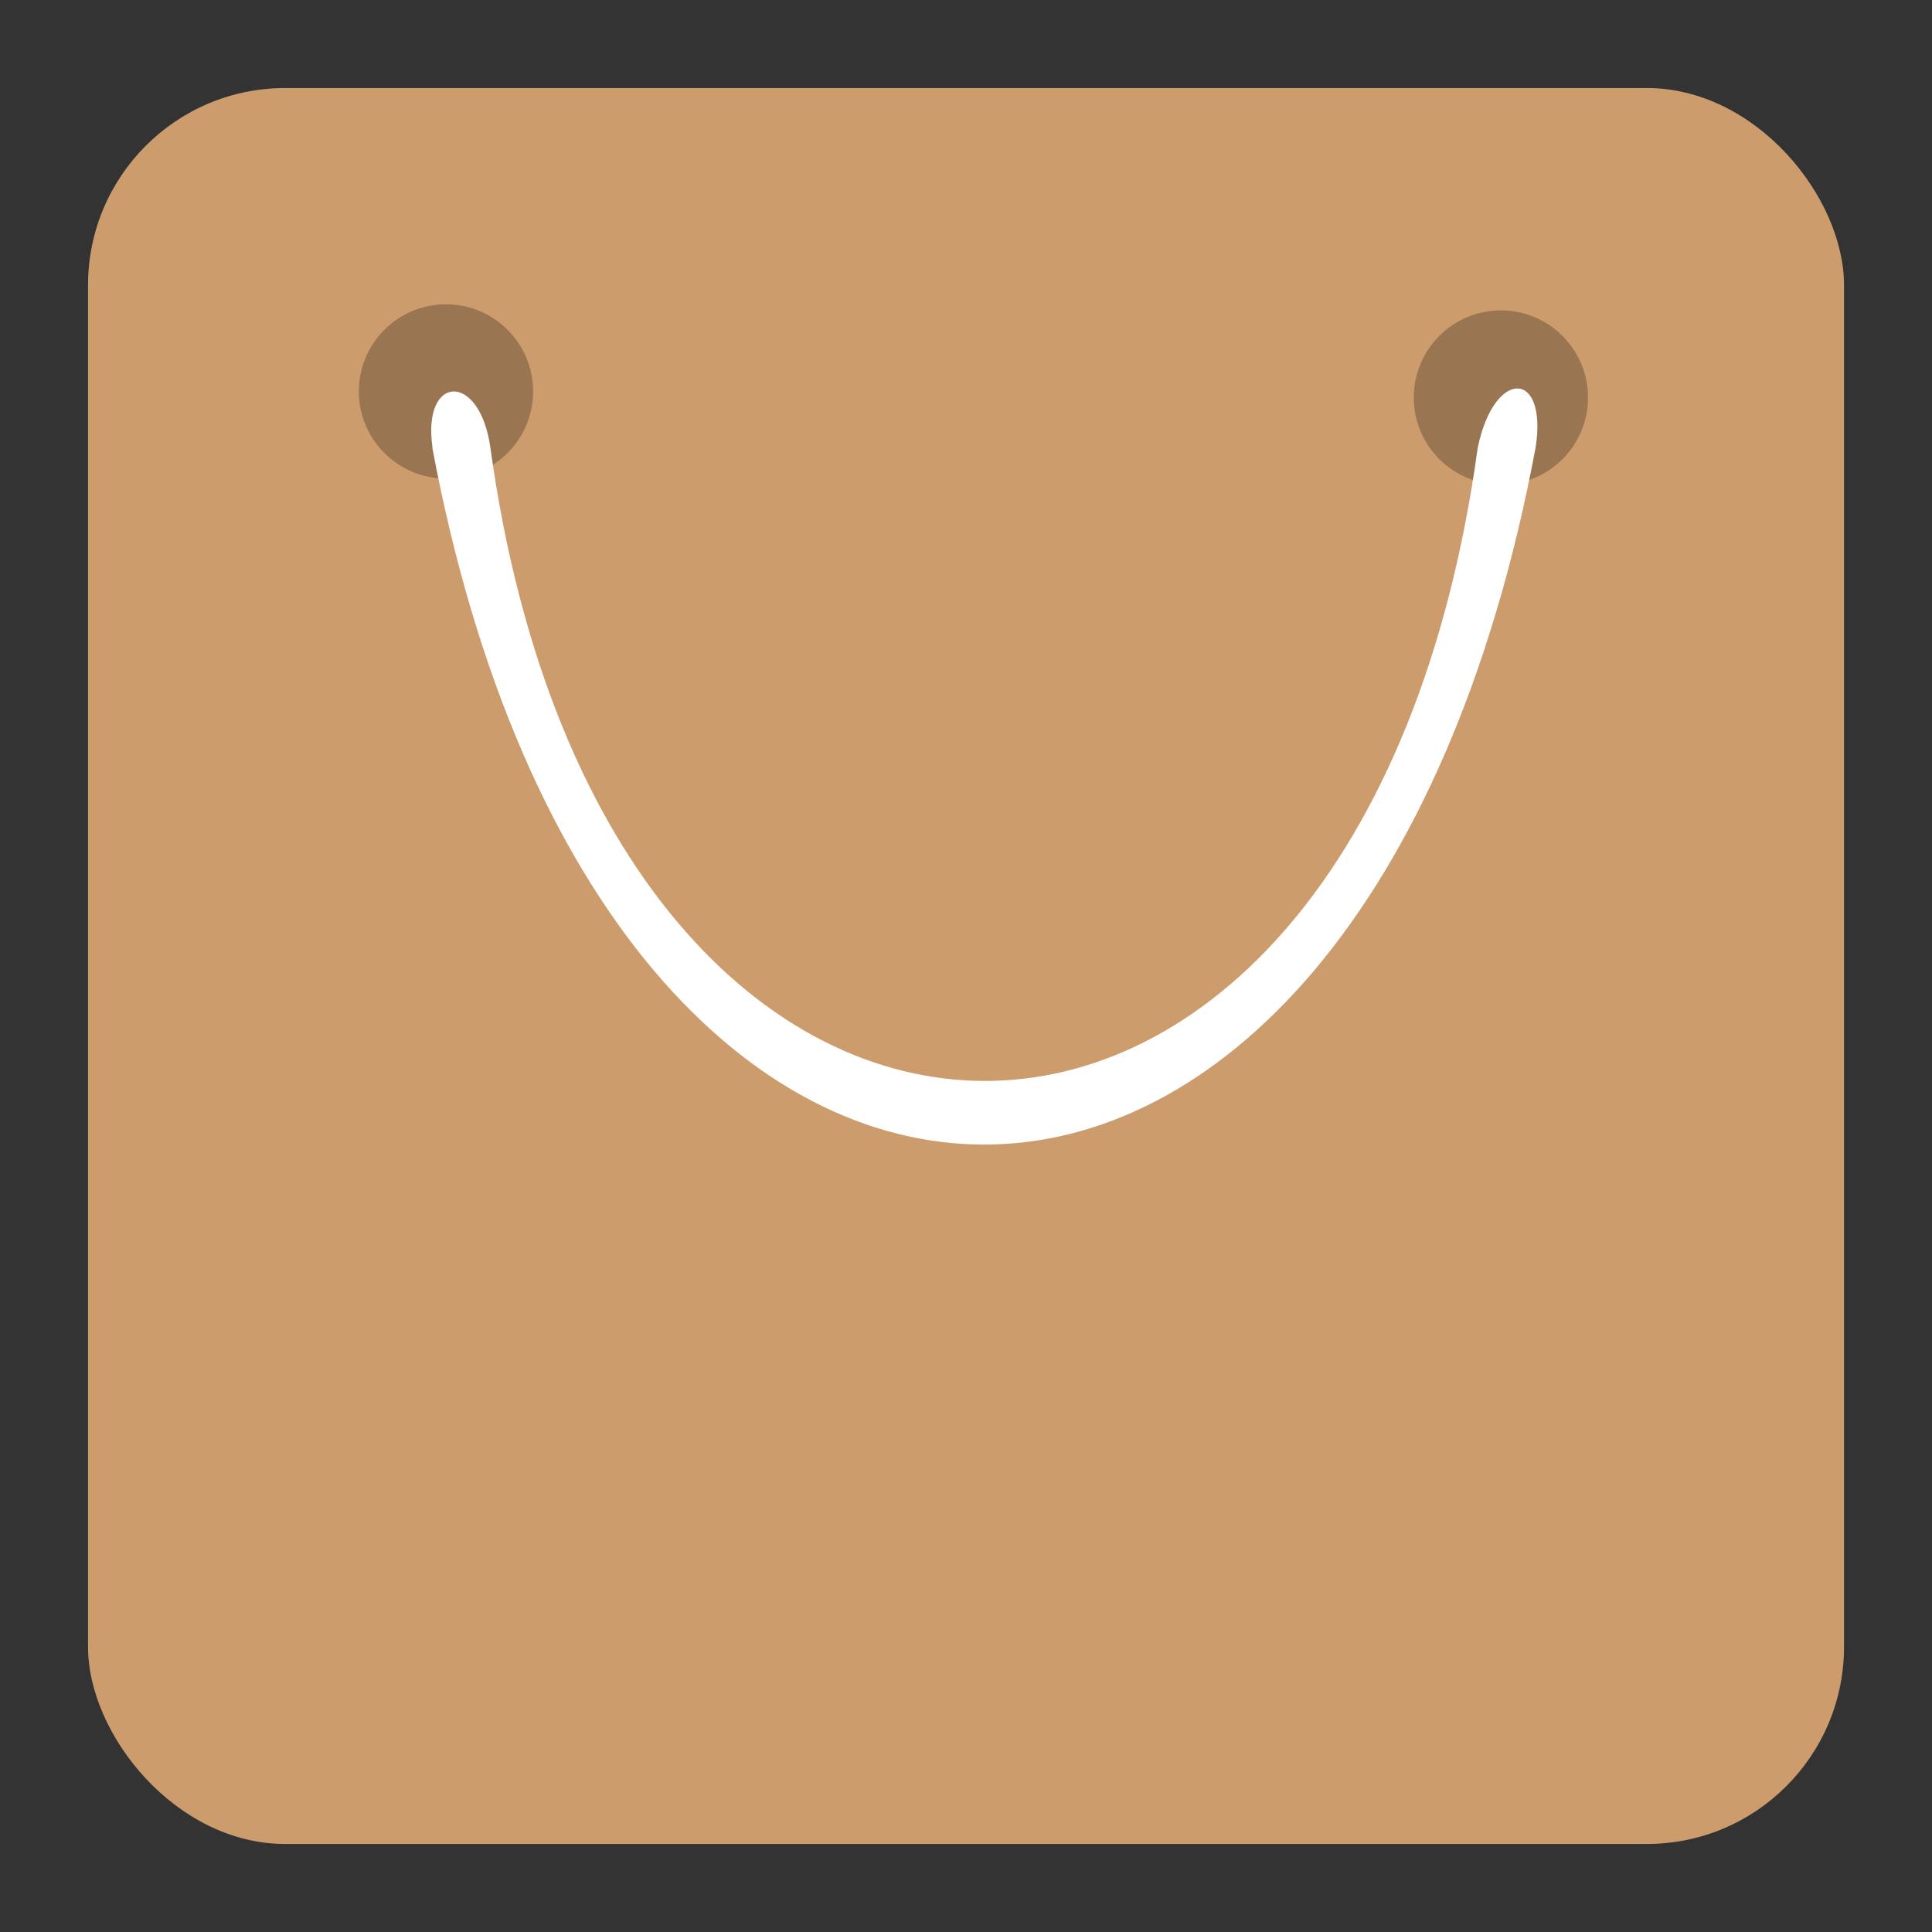 <?xml version="1.0" encoding="UTF-8" standalone="no"?>
<svg
   xmlns:dc="http://purl.org/dc/elements/1.1/"
   xmlns:cc="http://creativecommons.org/ns#"
   xmlns:rdf="http://www.w3.org/1999/02/22-rdf-syntax-ns#"
   xmlns:svg="http://www.w3.org/2000/svg"
   xmlns="http://www.w3.org/2000/svg"
   xmlns:sodipodi="http://sodipodi.sourceforge.net/DTD/sodipodi-0.dtd"
   xmlns:inkscape="http://www.inkscape.org/namespaces/inkscape"
   viewBox="0 0 48 48"
   id="svg2"
   version="1.1"
   inkscape:version="0.91 r"
   sodipodi:docname="software-center.svg">
  <rect x="0" y="0" width="48" height="48" fill="#333333" stroke="none"/>
  <sodipodi:namedview
     pagecolor="#ffffff"
     bordercolor="#666666"
     borderopacity="1"
     objecttolerance="10"
     gridtolerance="10"
     guidetolerance="10"
     inkscape:pageopacity="0"
     inkscape:pageshadow="2"
     inkscape:window-width="1366"
     inkscape:window-height="713"
     id="namedview108"
     showgrid="true"
     inkscape:snap-bbox="true"
     inkscape:bbox-paths="true"
     inkscape:bbox-nodes="true"
     inkscape:snap-bbox-edge-midpoints="true"
     inkscape:snap-bbox-midpoints="true"
     inkscape:zoom="4.9166667"
     inkscape:cx="17.970526"
     inkscape:cy="18.684575"
     inkscape:window-x="0"
     inkscape:window-y="0"
     inkscape:window-maximized="1"
     inkscape:current-layer="svg2" />
  <defs
     id="defs4">
    <linearGradient
       id="linearGradient3764"
       x1="1"
       x2="47"
       gradientUnits="userSpaceOnUse"
       gradientTransform="translate(-48,0.002)">
      <stop
         stop-color="#e2e3d5"
         stop-opacity="1"
         id="stop7" />
      <stop
         offset="1"
         stop-color="#eaebe1"
         stop-opacity="1"
         id="stop9" />
    </linearGradient>
    <clipPath
       id="clipPath-341333391">
      <g
         transform="translate(0,-1004.362)"
         id="g12">
        <rect
           rx="4"
           y="1005.36"
           x="1"
           height="46"
           width="46"
           fill="#1890d0"
           id="rect14" />
      </g>
    </clipPath>
    <clipPath
       id="clipPath-354571691">
      <g
         transform="translate(0,-1004.362)"
         id="g17">
        <rect
           rx="4"
           y="1005.36"
           x="1"
           height="46"
           width="46"
           fill="#1890d0"
           id="rect19" />
      </g>
    </clipPath>
    <linearGradient
       id="linear0"
       gradientUnits="userSpaceOnUse"
       y1="34"
       x2="0"
       y2="19"
       gradientTransform="matrix(1,0,0,1.091,-52.228,-6.871)">
      <stop
         stop-color="#000"
         stop-opacity="0.059"
         id="stop22" />
      <stop
         offset="1"
         stop-color="#000"
         stop-opacity="0"
         id="stop24" />
    </linearGradient>
    <linearGradient
       id="linearGradient26"
       gradientUnits="userSpaceOnUse"
       y1="34"
       x2="0"
       y2="19"
       gradientTransform="matrix(1,0,0,1.091,0,-3.091)">
      <stop
         stop-color="#000"
         stop-opacity="0.059"
         id="stop28" />
      <stop
         offset="1"
         stop-color="#000"
         stop-opacity="0"
         id="stop30" />
    </linearGradient>
  </defs>
  <rect
     style="fill:#cd9c6d;fill-opacity:1;fill-rule:evenodd;stroke:none;stroke-width:3.998"
     id="rect2985"
     width="43.627"
     height="43.626"
     x="2.187"
     y="2.187"
     ry="4.898" />
  <g
     id="g4279"
     transform="matrix(0.094,0,0,0.094,101.956,-54.172)">
    <path
       style="fill:#000000;fill-opacity:0.251;fill-rule:nonzero;stroke:none"
       inkscape:connector-curvature="0"
       d="m -943.738,679.753 c 0,12.711 -10.316,23.027 -23.027,23.027 -12.711,0 -23.027,-10.316 -23.027,-23.027 0,-12.711 10.316,-23.027 23.027,-23.027 12.711,0 23.027,10.316 23.027,23.027 m 0,0"
       id="use94" />
    <path
       style="fill:#000000;fill-opacity:0.251;fill-rule:nonzero;stroke:none"
       inkscape:connector-curvature="0"
       d="m -664.915,681.365 c 0,12.711 -10.316,23.027 -23.027,23.027 -12.711,0 -23.027,-10.316 -23.027,-23.027 0,-12.711 10.316,-23.027 23.027,-23.027 12.711,0 23.027,10.316 23.027,23.027 m 0,0"
       id="use96" />
    <path
       style="fill:#ffffff;fill-opacity:1;fill-rule:nonzero;stroke:none"
       inkscape:connector-curvature="0"
       id="path98-4"
       d="m -970.383,694.602 c 46.054,245.619 245.619,245.619 291.611,0 3.239,-20.632 -10.915,-21.046 -15.29,0 -30.702,223.79 -230.268,222.592 -260.97,0 -2.825,-20.202 -18.114,-19.373 -15.29,0 m 0,0" />
  </g>
</svg>
